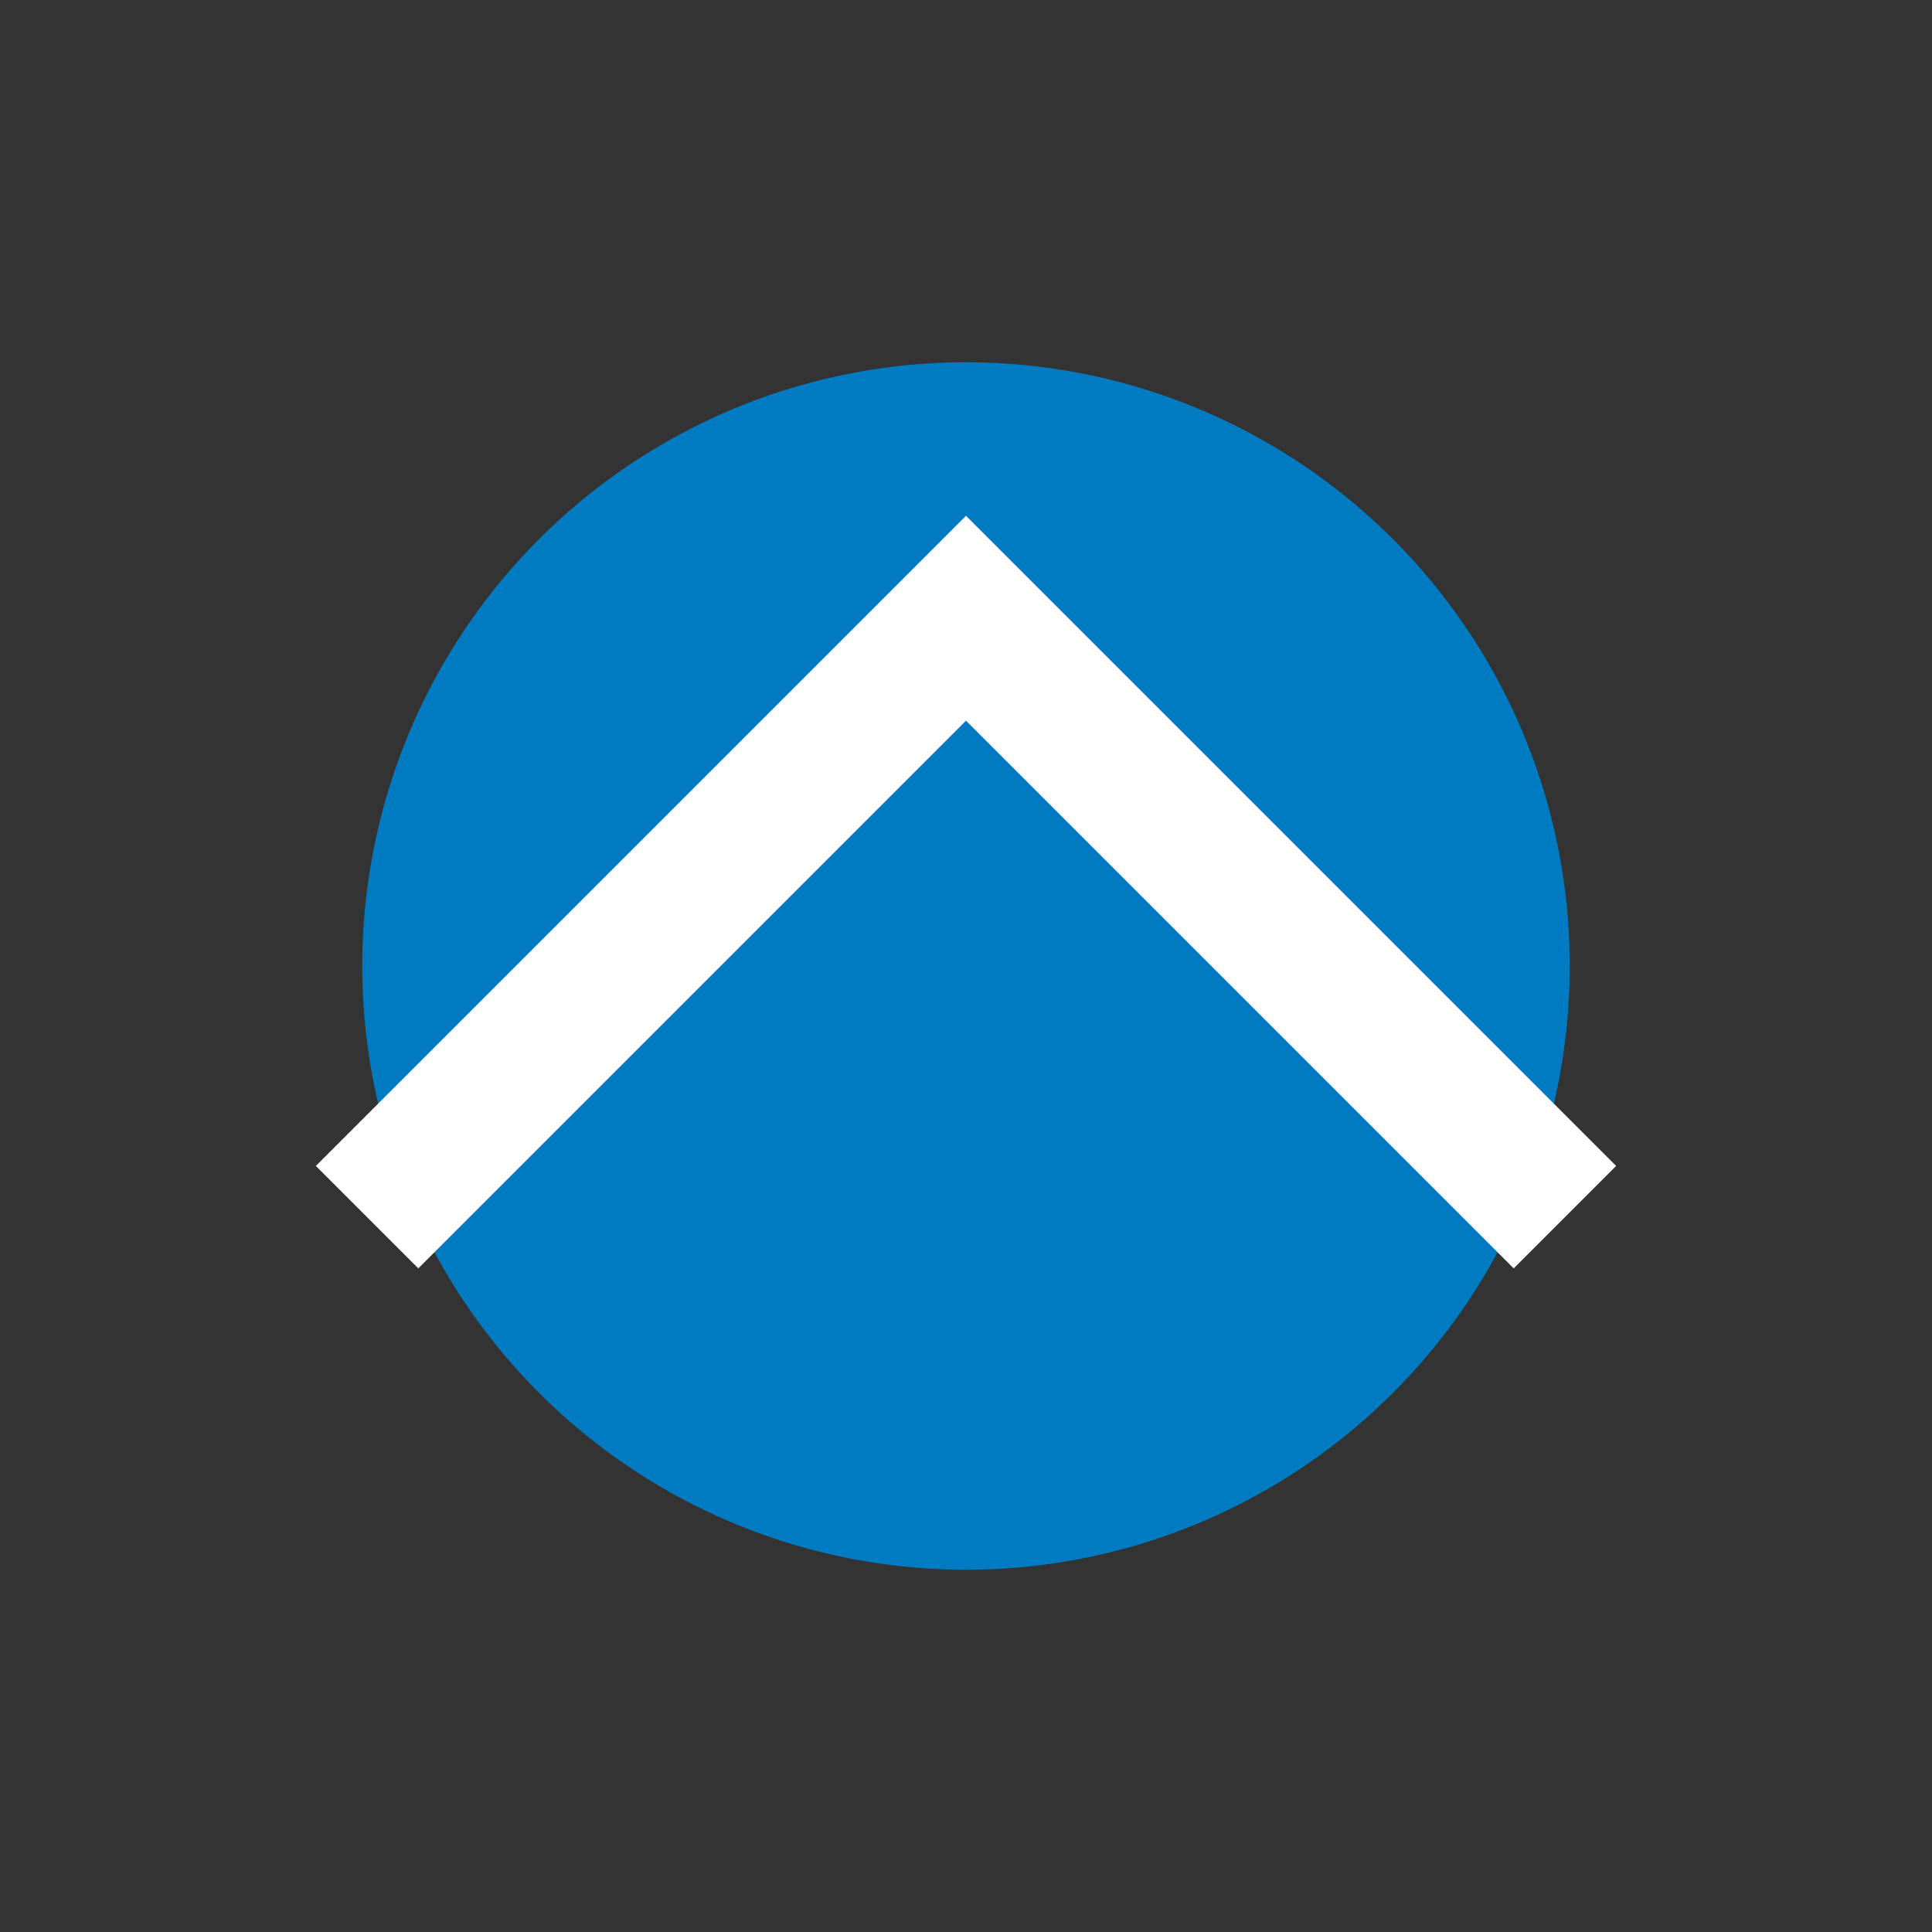 <?xml version="1.0" encoding="utf-8"?>
<!-- Generator: Adobe Illustrator 21.1.0, SVG Export Plug-In . SVG Version: 6.00 Build 0)  -->
<svg version="1.1" id="Layer_1" xmlns="http://www.w3.org/2000/svg" xmlns:xlink="http://www.w3.org/1999/xlink" x="0px" y="0px"
	 width="40px" height="40px" viewBox="0 0 40 40" style="enable-background:new 0 0 40 40;" xml:space="preserve">
<rect x="0" y="0" width="40" height="40" fill="#333333" stroke="none"/>
<style type="text/css">
	.st0{fill:#007bc2;}
	.st1{fill:none;stroke:#FFFFFF;stroke-width:3;stroke-miterlimit:10;}
</style>
<circle class="st0" cx="20" cy="20" r="12.5"/>
<polyline class="st1" points="7.6,25.2 20,12.8 32.4,25.2 "/>
</svg>
